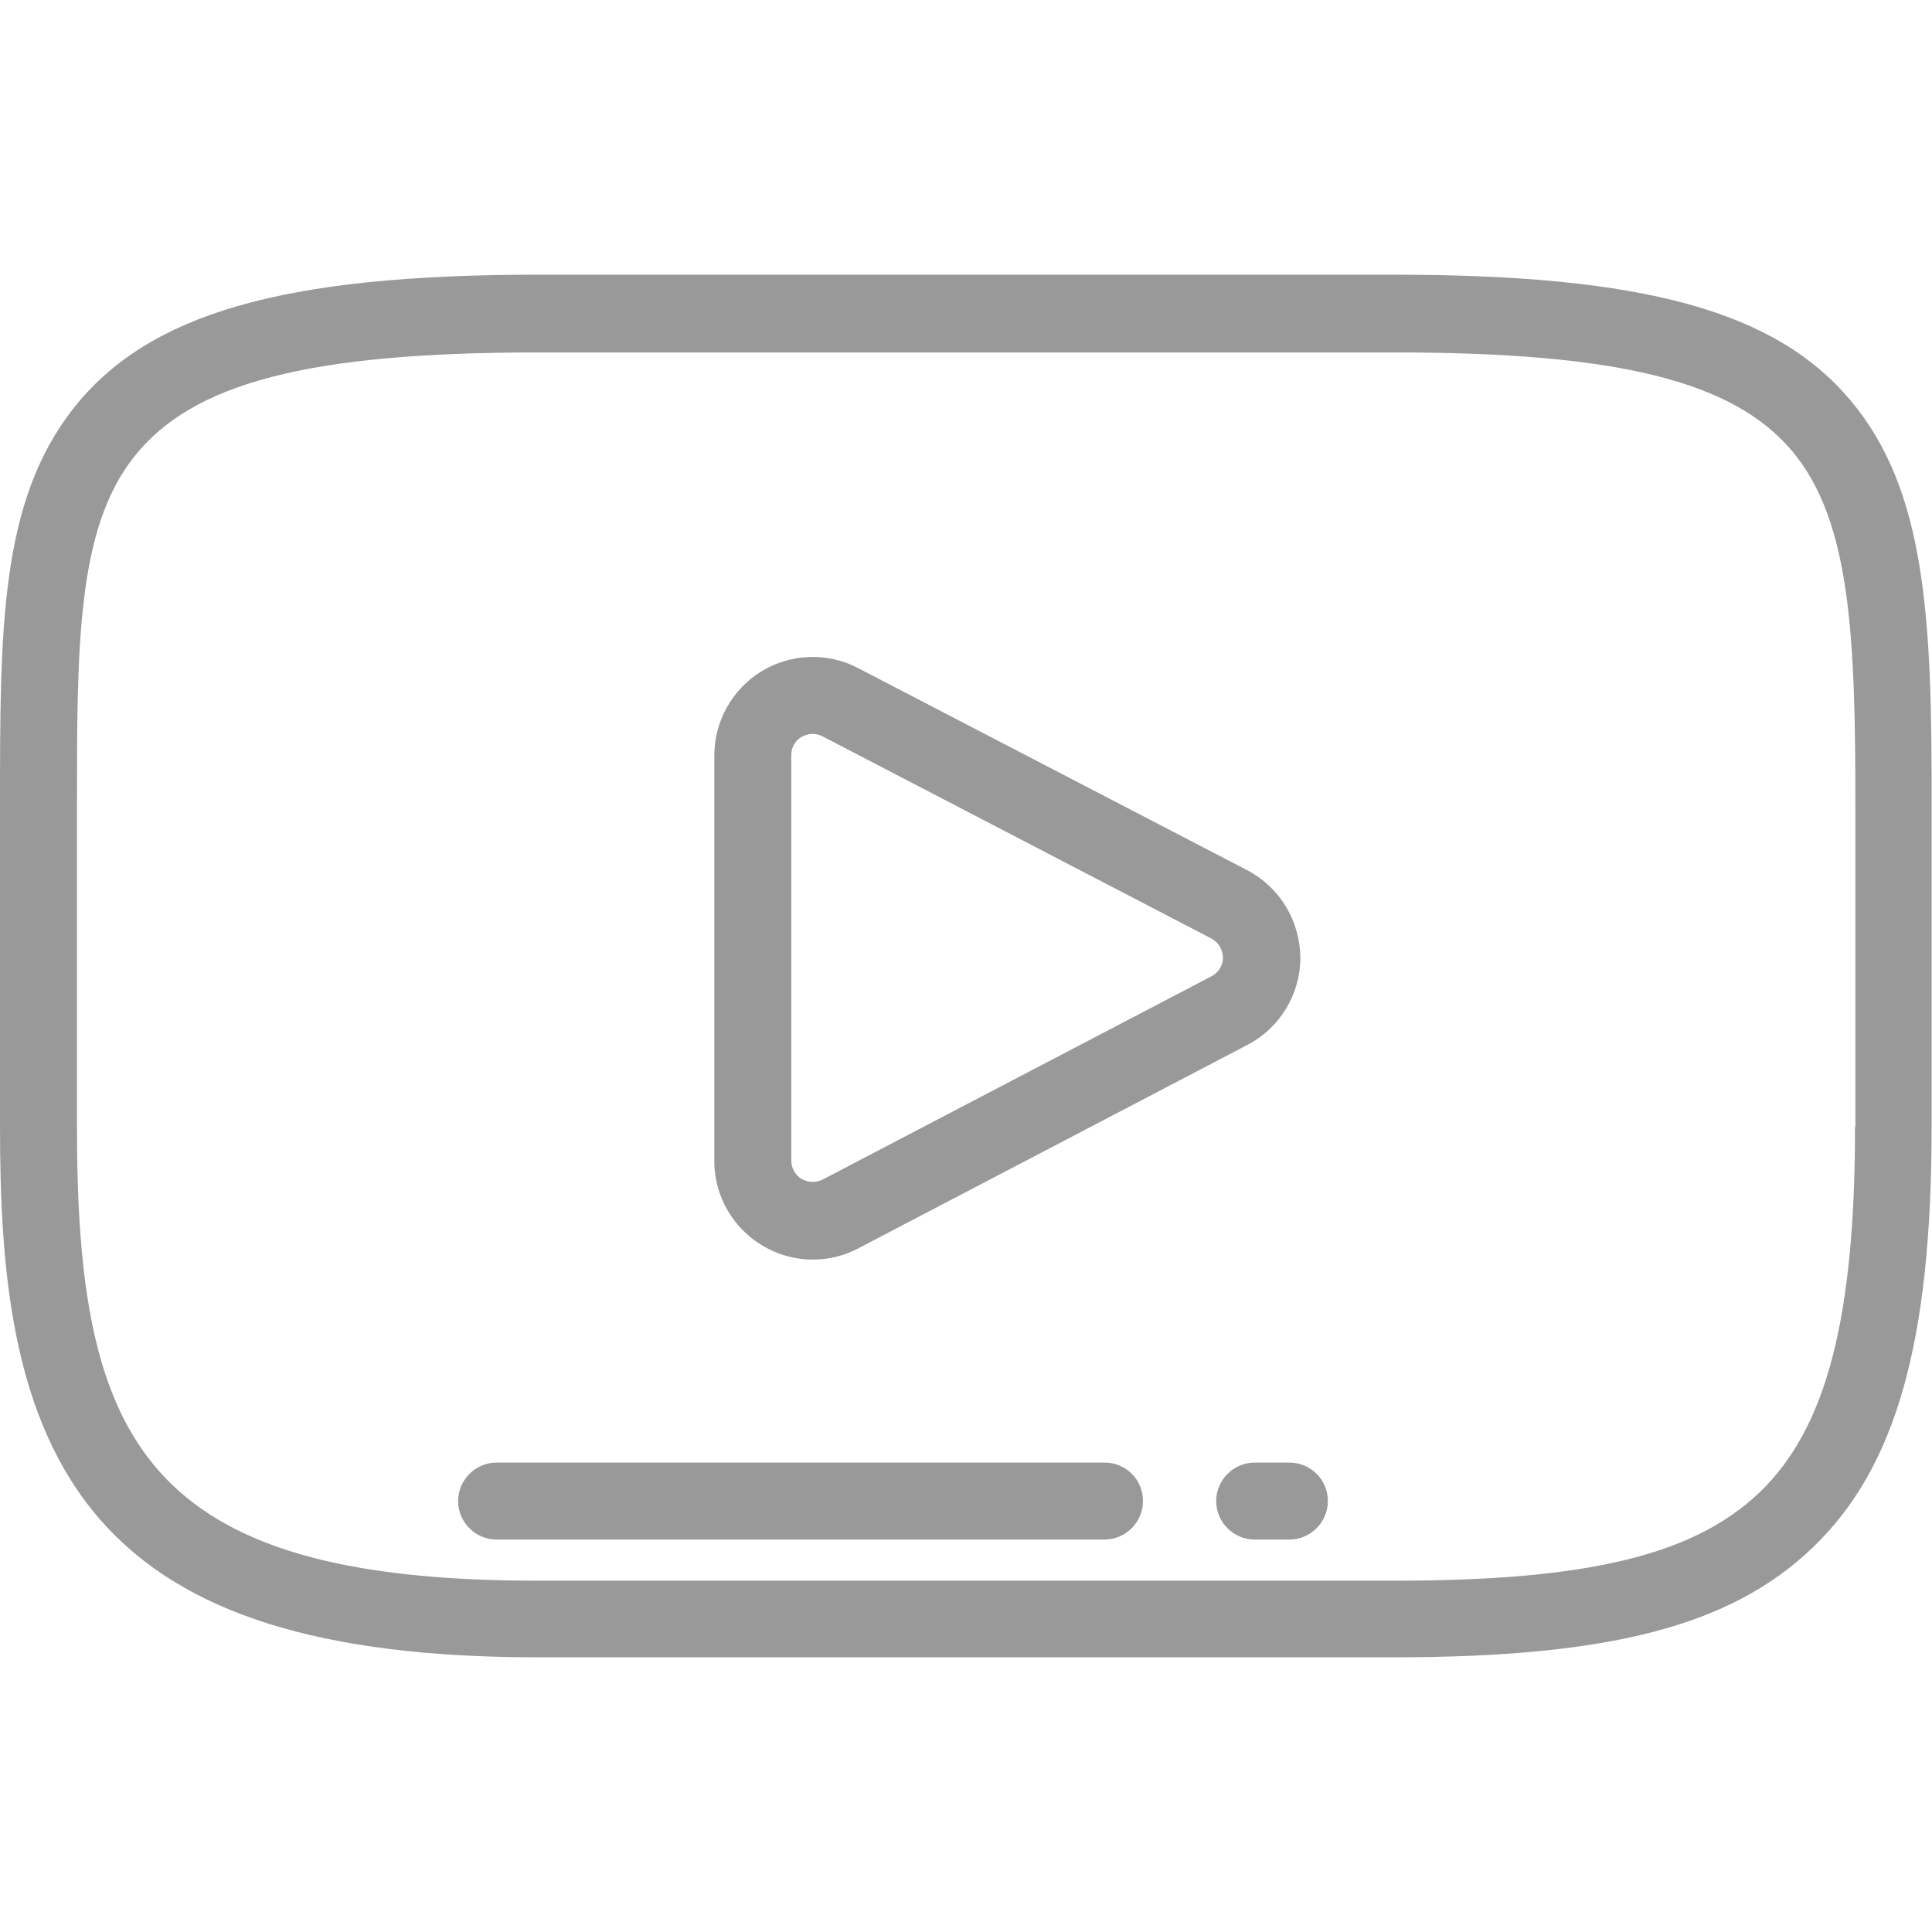 <?xml version="1.0" encoding="utf-8"?>
<!-- Generator: Adobe Illustrator 22.0.1, SVG Export Plug-In . SVG Version: 6.00 Build 0)  -->
<svg version="1.1" id="Layer_1" xmlns="http://www.w3.org/2000/svg" xmlns:xlink="http://www.w3.org/1999/xlink" x="0px" y="0px"
	 viewBox="0 0 512 512" style="enable-background:new 0 0 512 512;" xml:space="preserve">
<style type="text/css">
	.st0{fill:#999999;}
</style>
<g>
	<g>
		<g>
			<path class="st0" d="M330.5,230.6L227.3,177c-8-4.2-17.8-3.8-25.5,0.9c-7.7,4.7-12.5,13.2-12.5,22.3v107.5
				c0,9.1,4.8,17.6,12.6,22.3c4.1,2.5,8.7,3.8,13.5,3.8c4.2,0,8.4-1,12.1-3l103.1-53.9c8.6-4.5,14-13.4,14-23.1
				C344.5,243.9,339.1,235.1,330.5,230.6z M321.1,258.7L321.1,258.7l-103.1,53.9c-1.7,0.9-3.9,0.8-5.6-0.2c-1.7-1-2.7-2.9-2.7-4.8
				V200.1c0-2,1-3.8,2.7-4.8c0.9-0.5,1.9-0.8,2.9-0.8c0.9,0,1.8,0.2,2.6,0.6l103.1,53.6c1.9,1,3,2.9,3.1,5
				C324.1,255.8,323,257.7,321.1,258.7z"/>
			<path class="st0" d="M490.4,106.1L490.4,106.1c-19.9-23.7-54.9-33.3-120.9-33.3H142.4c-67.5,0-103.2,10.3-123,35.5
				C0,133,0,166.7,0,213.4v85.1c0,38.4,3.2,77.6,26.7,104.4c21.7,24.7,58.4,36.3,115.7,36.3h227.1c57.2,0,89.3-8.4,110.8-29
				c22.2-21.2,31.6-54.6,31.6-111.6v-85.1C512,164.1,510.5,130,490.4,106.1z M491.6,298.6c0,50.9-7.6,79.9-25.3,96.9
				c-17.4,16.6-45.4,23.4-96.7,23.4H142.4c-104.4,0-122-37.1-122-120.2v-85.1c0-42.6,0-73.4,15.1-92.5c15.5-19.7,46.5-27.7,107-27.7
				v0h227.1c59.2,0,89.7,7.6,105.3,26.1v0c15.6,18.5,16.8,49.3,16.8,94.2V298.6z"/>
		</g>
	</g>
</g>
<g>
	<g>
		<path class="st0" d="M341.7,387.6h-9.2c-5.6,0-10.2,4.6-10.2,10.2s4.6,10.2,10.2,10.2h9.2c5.6,0,10.2-4.6,10.2-10.2
			C351.9,392.1,347.3,387.6,341.7,387.6z"/>
	</g>
</g>
<g>
	<g>
		<path class="st0" d="M292.7,387.6H131.6c-5.6,0-10.2,4.6-10.2,10.2s4.6,10.2,10.2,10.2h161.1c5.6,0,10.2-4.6,10.2-10.2
			C302.9,392.1,298.4,387.6,292.7,387.6z"/>
	</g>
</g>
</svg>
